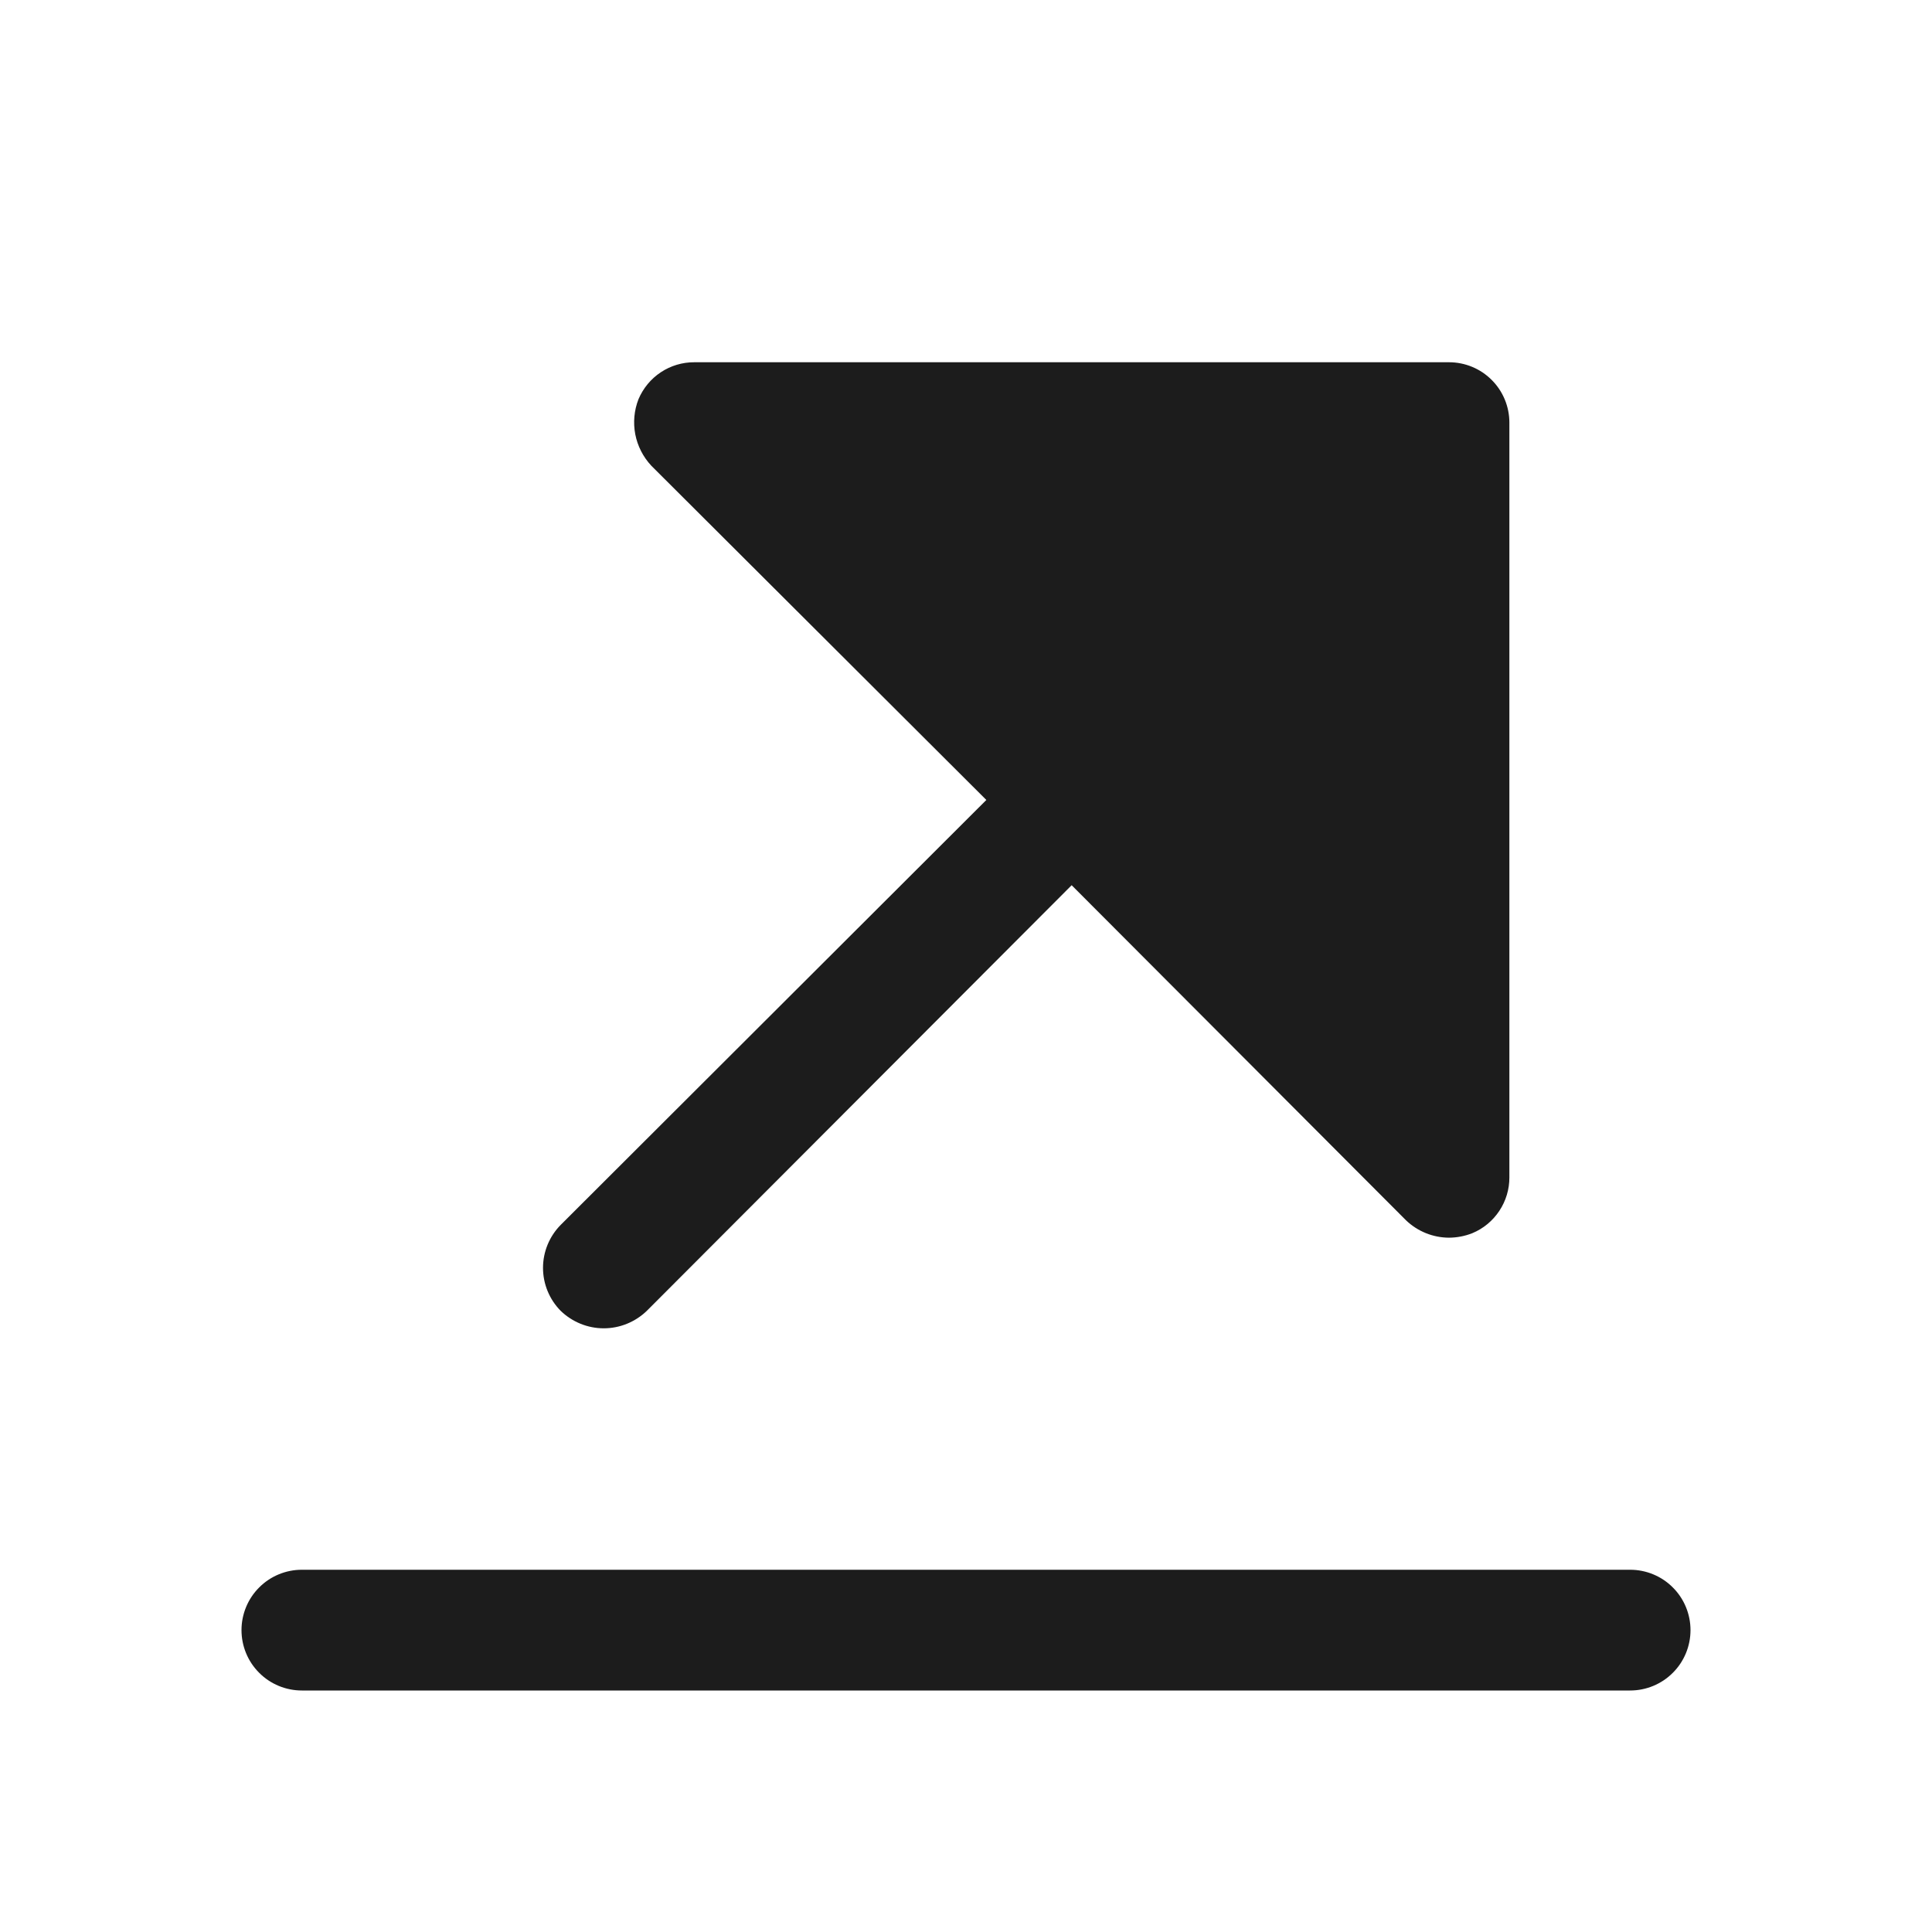 <svg width="32" height="32" viewBox="0 0 32 32" fill="none" xmlns="http://www.w3.org/2000/svg">
<path d="M9.287 21.712C9.1 21.523 8.994 21.267 8.994 21C8.994 20.733 9.1 20.477 9.287 20.288L16.337 13.25L10.787 7.713C10.652 7.568 10.56 7.388 10.522 7.193C10.485 6.999 10.503 6.797 10.575 6.613C10.652 6.431 10.78 6.275 10.945 6.166C11.109 6.057 11.303 5.999 11.5 6H24C24.265 6 24.52 6.105 24.707 6.293C24.895 6.48 25 6.735 25 7V19.5C25.001 19.697 24.943 19.891 24.834 20.055C24.725 20.22 24.57 20.349 24.387 20.425C24.264 20.474 24.133 20.499 24 20.5C23.735 20.499 23.48 20.396 23.288 20.212L17.75 14.662L10.713 21.712C10.521 21.897 10.266 22.001 10 22.001C9.734 22.001 9.479 21.897 9.287 21.712ZM27 26H5C4.735 26 4.48 26.105 4.293 26.293C4.105 26.48 4 26.735 4 27C4 27.265 4.105 27.52 4.293 27.707C4.48 27.895 4.735 28 5 28H27C27.265 28 27.52 27.895 27.707 27.707C27.895 27.52 28 27.265 28 27C28 26.735 27.895 26.48 27.707 26.293C27.52 26.105 27.265 26 27 26Z" fill="#1C1C1C"/>
</svg>
